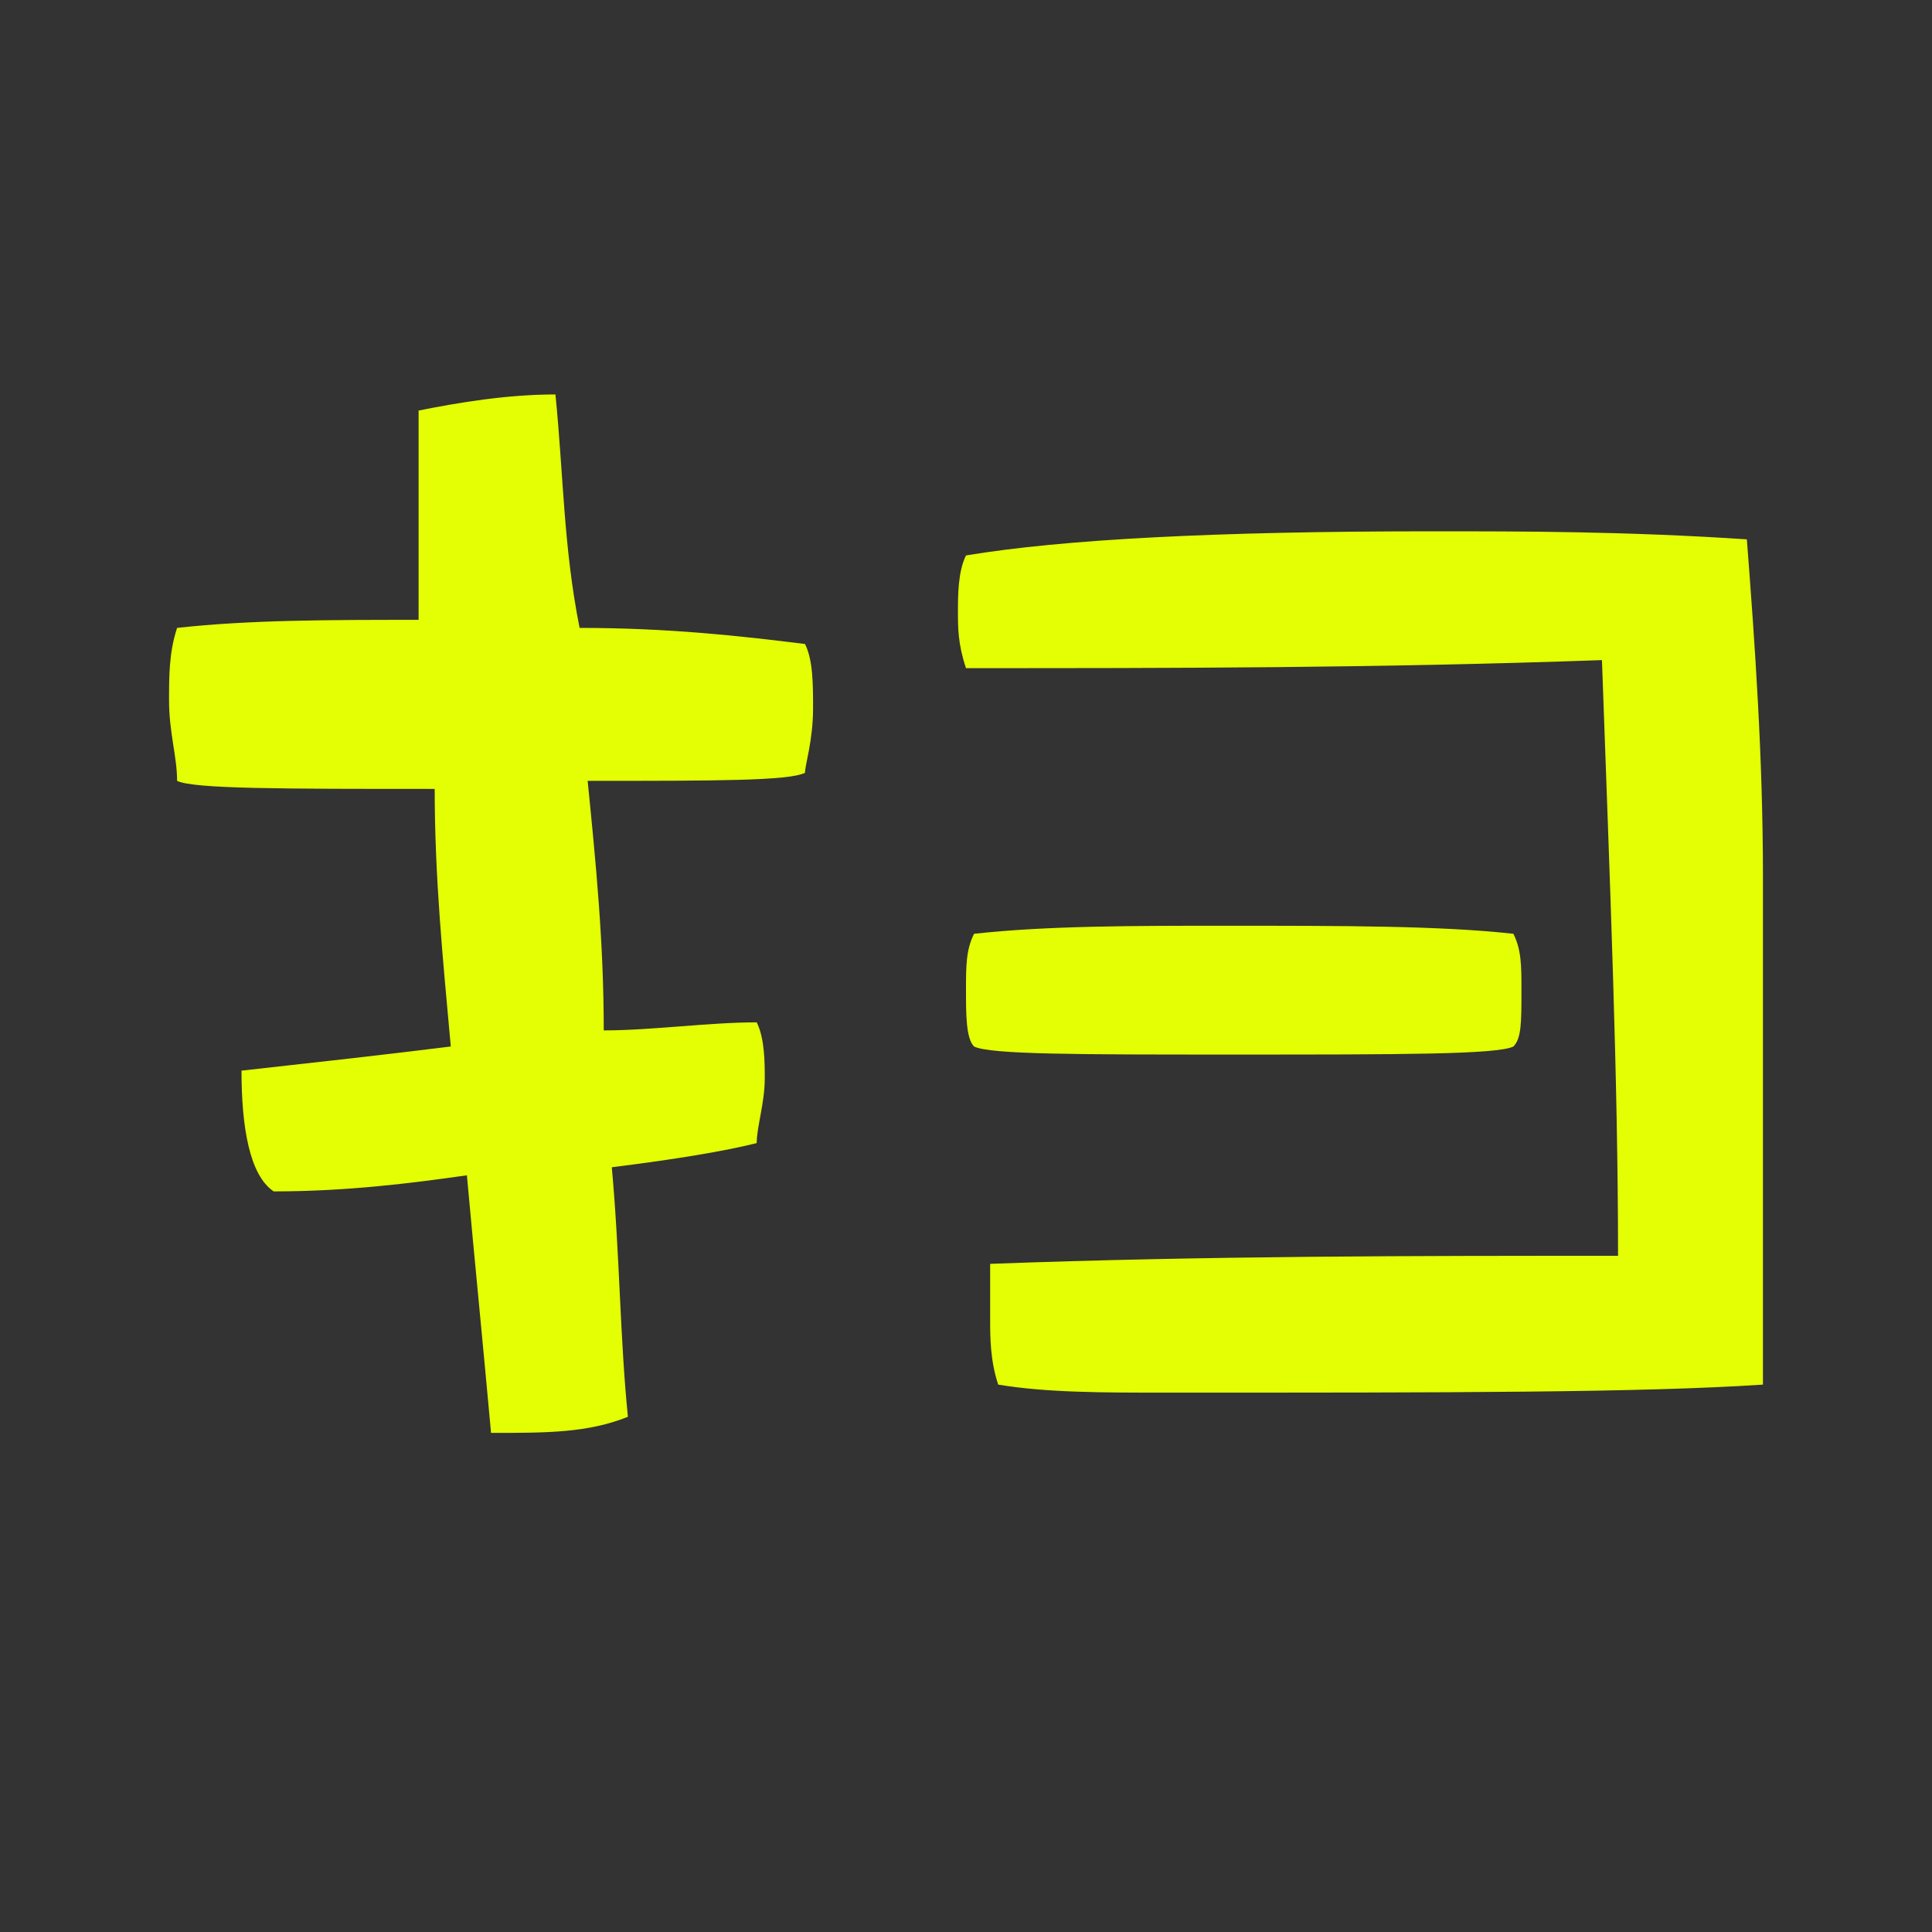 <?xml version="1.0" encoding="utf-8"?>
<!-- Generator: Adobe Illustrator 19.0.0, SVG Export Plug-In . SVG Version: 6.00 Build 0)  -->
<svg version="1.1" id="图层_1" xmlns="http://www.w3.org/2000/svg" xmlns:xlink="http://www.w3.org/1999/xlink" x="0px" y="0px"
	 viewBox="0 0 24 24" style="enable-background:new 0 0 24 24;" xml:space="preserve">
<rect x="0" y="0" width="24" height="24" fill="#333333" stroke="none"/>
<style type="text/css">
	.st0{fill:#E4FF03;}
	.st1{fill:none;}
</style>
<path id="XMLID_7_" class="st0" d="M5.2,5.1C5.7,5,6.3,4.9,6.9,4.9C7,5.9,7,6.8,7.2,7.8C8.3,7.8,9.2,7.9,10,8
	c0.1,0.2,0.1,0.5,0.1,0.8c0,0.4-0.1,0.7-0.1,0.8C9.8,9.7,8.9,9.7,7.3,9.7c0.1,1,0.2,2,0.2,3.1c0.6,0,1.3-0.1,1.9-0.1
	c0.1,0.2,0.1,0.5,0.1,0.7c0,0.3-0.1,0.6-0.1,0.8c-0.4,0.1-1,0.2-1.8,0.3c0.1,1.1,0.1,2.1,0.2,3.1c-0.5,0.2-1,0.2-1.7,0.2
	c-0.1-1.1-0.2-2.1-0.3-3.2c-0.7,0.1-1.5,0.2-2.4,0.2C3.1,14.6,3,14,3,13.3c0.9-0.1,1.8-0.2,2.6-0.3c-0.1-1.1-0.2-2.1-0.2-3.2
	c-1.9,0-3,0-3.2-0.1C2.2,9.4,2.1,9.1,2.1,8.7c0-0.3,0-0.6,0.1-0.9c0.9-0.1,1.9-0.1,3-0.1C5.2,6.9,5.2,6,5.2,5.1z M21.7,6.7
	c0.1,1.3,0.2,2.7,0.2,4.2v6.3c-1.5,0.1-3.9,0.1-7.4,0.1c-0.8,0-1.5,0-2.1-0.1c-0.1-0.3-0.1-0.6-0.1-0.8v-0.7
	c2.7-0.1,5.3-0.1,7.8-0.1c0-2.2-0.1-4.6-0.2-7.4c-2.8,0.1-5.4,0.1-7.9,0.1c-0.1-0.3-0.1-0.5-0.1-0.7c0-0.2,0-0.5,0.1-0.7
	c1.2-0.2,3.1-0.3,5.8-0.3C18.9,6.6,20.2,6.6,21.7,6.7z M18.8,11.6c0.1,0.2,0.1,0.4,0.1,0.7c0,0.4,0,0.6-0.1,0.7
	c-0.2,0.1-1.4,0.1-3.5,0.1c-1.9,0-3,0-3.2-0.1C12,12.9,12,12.6,12,12.3c0-0.3,0-0.5,0.1-0.7c0.9-0.1,2-0.1,3.1-0.1
	C16.7,11.5,17.9,11.5,18.8,11.6z"/>
<rect id="_x3C_切片_x3E_" class="st1" width="24" height="24"/>
</svg>
